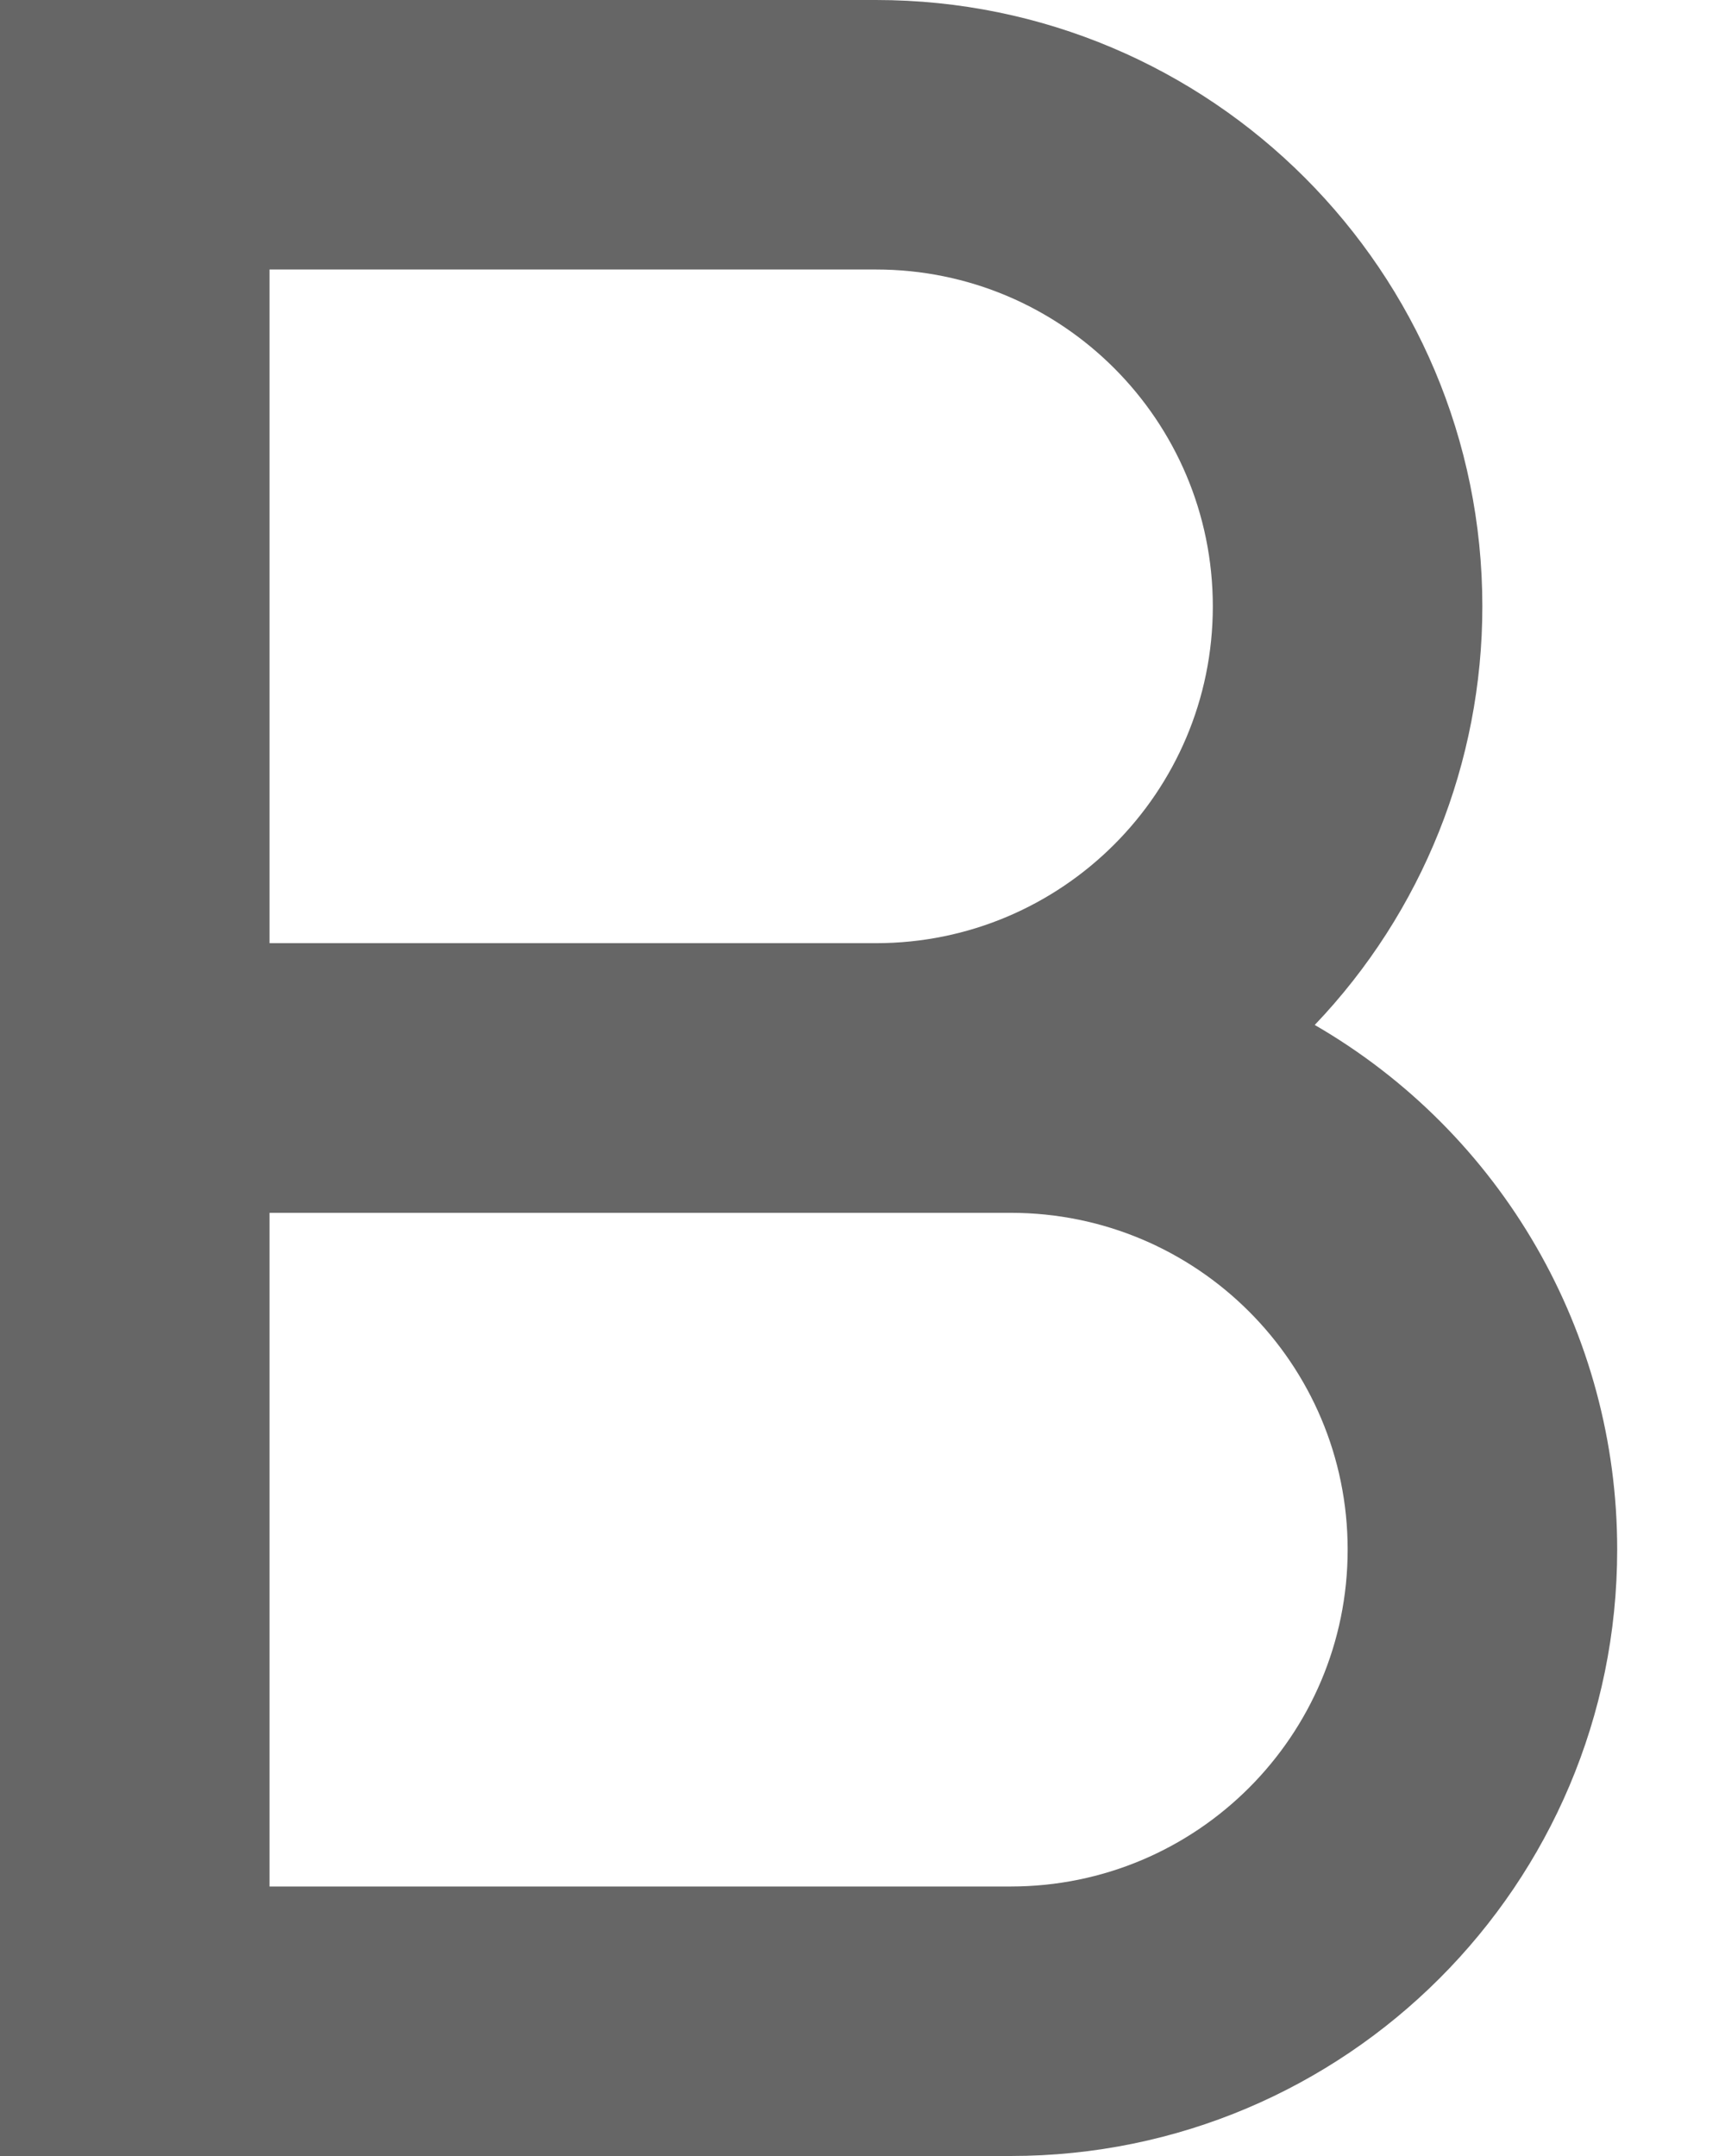 ﻿<?xml version="1.0" encoding="utf-8"?>
<svg version="1.1" xmlns:xlink="http://www.w3.org/1999/xlink" width="12px" height="15px" xmlns="http://www.w3.org/2000/svg">
  <g transform="matrix(1 0 0 1 -276 -156 )">
    <path d="M 1.875 1.875  L 1.875 6.562  L 6.094 6.562  C 7.388 6.562  8.437 5.513  8.437 4.219  C 8.437 2.924  7.388 1.875  6.094 1.875  L 1.875 1.875  Z M 9.146 7.131  C 10.449 7.885  11.251 9.276  11.25 10.781  C 11.25 13.111  9.361 15  7.031 15  L 0 15  L 0 0  L 6.094 0  C 8.424 9.76302000026408E-05  10.312 1.889  10.312 4.219  C 10.312 5.303  9.895 6.346  9.146 7.131  Z M 7.031 8.438  L 1.875 8.438  L 1.875 13.125  L 7.031 13.125  C 8.326 13.125  9.375 12.076  9.375 10.781  C 9.375 9.487  8.326 8.438  7.031 8.438  Z " fill-rule="nonzero" fill="#666666" stroke="none" transform="matrix(1 0 0 1 276 156 )" />
  </g>
</svg>